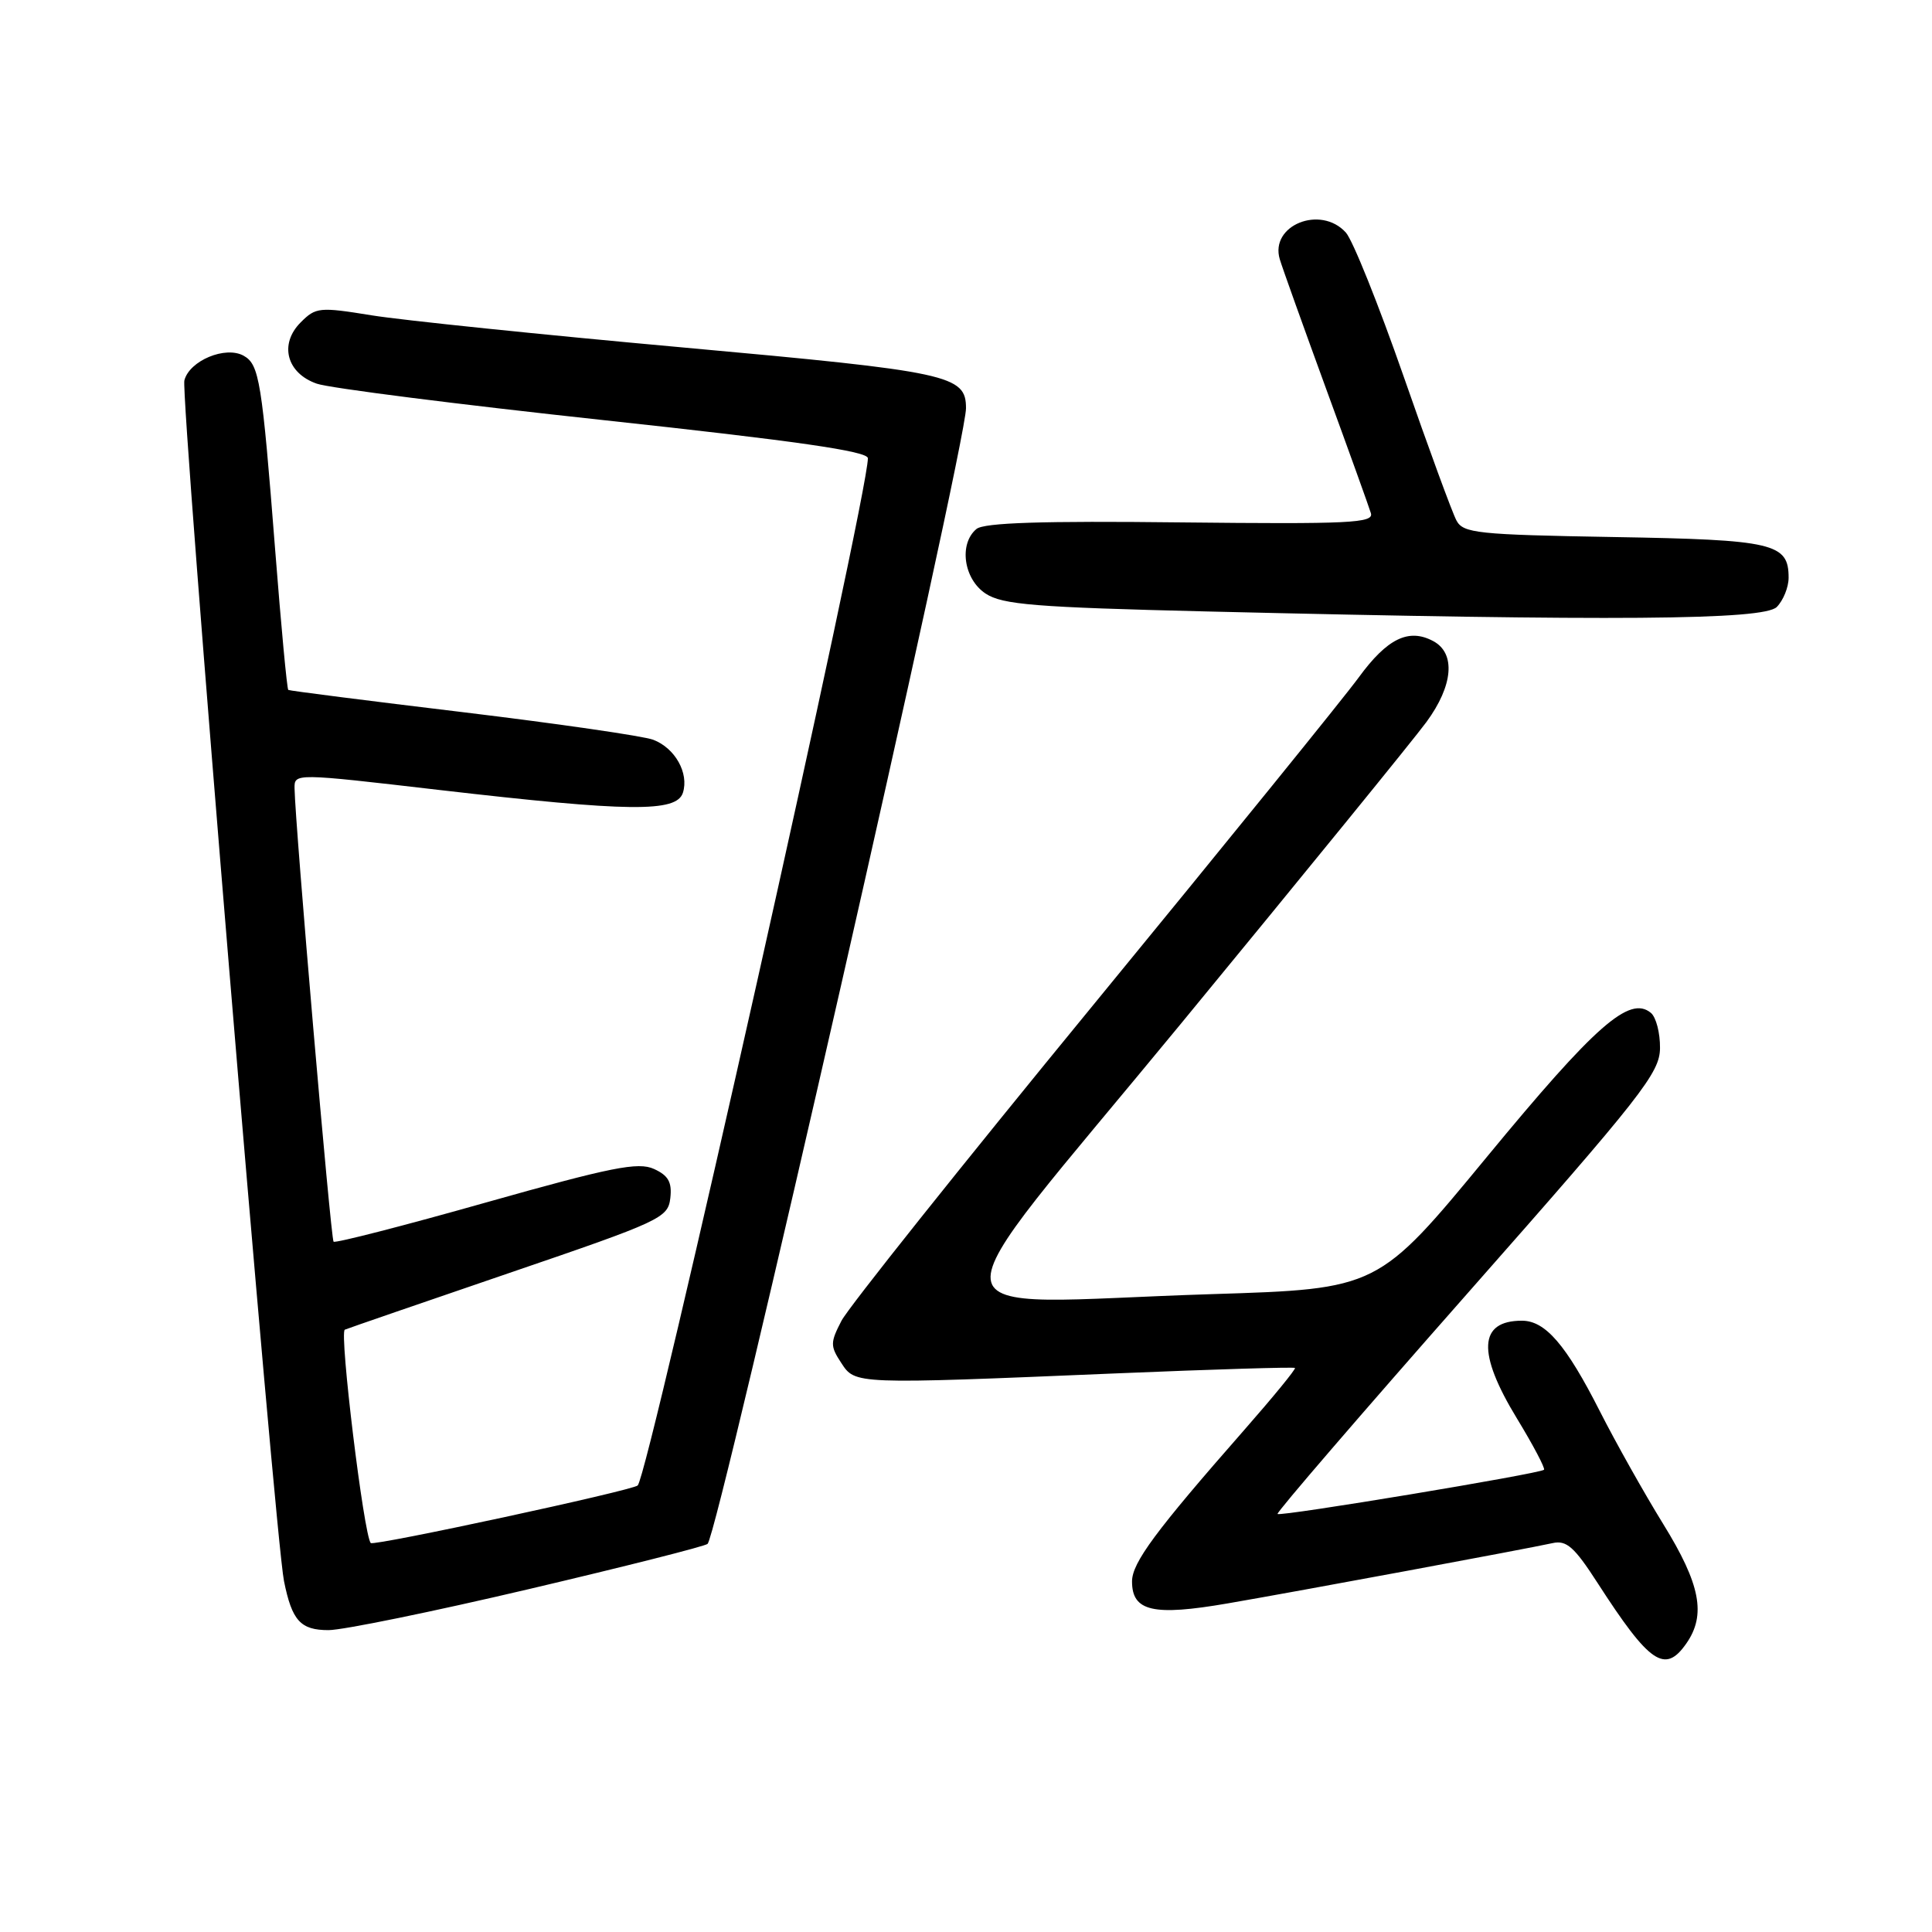 <?xml version="1.0" encoding="UTF-8" standalone="no"?>
<!DOCTYPE svg PUBLIC "-//W3C//DTD SVG 1.1//EN" "http://www.w3.org/Graphics/SVG/1.1/DTD/svg11.dtd" >
<svg xmlns="http://www.w3.org/2000/svg" xmlns:xlink="http://www.w3.org/1999/xlink" version="1.1" viewBox="0 0 256 256">
 <g >
 <path fill="currentColor"
d=" M 223.44 217.78 C 226.10 213.98 225.32 209.93 220.39 201.95 C 217.86 197.85 214.08 191.12 211.99 187.00 C 207.52 178.19 204.77 175.00 201.66 175.00 C 195.92 175.00 195.70 179.25 201.00 187.95 C 203.16 191.50 204.77 194.56 204.59 194.75 C 204.07 195.27 169.65 200.98 169.28 200.61 C 169.10 200.43 180.42 187.29 194.44 171.39 C 217.63 145.10 219.93 142.17 219.96 138.87 C 219.98 136.88 219.44 134.78 218.75 134.21 C 215.93 131.87 211.41 135.84 197.05 153.26 C 182.60 170.79 182.60 170.79 160.55 171.48 C 121.94 172.69 122.43 177.03 156.50 135.62 C 172.74 115.88 187.37 97.91 189.01 95.67 C 192.56 90.84 192.92 86.56 189.91 84.95 C 186.66 83.21 183.81 84.60 180.04 89.76 C 178.14 92.37 162.30 111.91 144.85 133.18 C 127.40 154.45 112.39 173.28 111.50 175.01 C 110.01 177.89 110.00 178.36 111.46 180.58 C 113.34 183.45 113.05 183.44 147.92 181.98 C 160.80 181.44 171.45 181.12 171.59 181.26 C 171.74 181.40 168.70 185.11 164.84 189.51 C 153.12 202.86 150.00 207.07 150.00 209.55 C 150.00 213.52 152.81 214.16 162.67 212.46 C 172.37 210.79 202.18 205.25 205.73 204.47 C 207.57 204.06 208.61 204.98 211.68 209.74 C 218.59 220.45 220.61 221.83 223.44 217.78 Z  M 70.10 210.56 C 82.81 207.57 93.46 204.88 93.76 204.57 C 95.22 203.11 128.00 59.05 128.00 54.10 C 128.00 49.70 125.92 49.25 90.49 46.04 C 71.79 44.35 53.23 42.43 49.23 41.78 C 42.33 40.66 41.84 40.71 39.85 42.71 C 36.96 45.59 37.97 49.45 41.98 50.84 C 43.62 51.42 60.72 53.59 79.98 55.67 C 105.52 58.43 115.00 59.79 115.00 60.72 C 115.00 65.83 85.98 195.35 84.50 196.83 C 83.85 197.49 49.55 204.89 49.13 204.46 C 48.22 203.55 44.93 176.52 45.69 176.19 C 46.13 176.00 55.95 172.62 67.50 168.67 C 87.59 161.81 88.51 161.38 88.82 158.76 C 89.06 156.64 88.56 155.76 86.65 154.89 C 84.56 153.94 81.03 154.64 64.38 159.34 C 53.50 162.42 44.42 164.75 44.20 164.53 C 43.83 164.17 39.10 109.17 39.03 104.47 C 39.00 102.44 39.00 102.44 58.25 104.68 C 83.41 107.59 89.65 107.66 90.49 105.04 C 91.31 102.44 89.45 99.12 86.55 98.02 C 85.26 97.53 73.93 95.89 61.36 94.37 C 48.79 92.86 38.36 91.53 38.20 91.42 C 38.03 91.31 37.25 82.96 36.46 72.86 C 34.71 50.47 34.36 48.30 32.29 47.14 C 29.88 45.79 25.09 47.79 24.43 50.41 C 23.90 52.55 36.42 203.49 37.63 209.50 C 38.69 214.76 39.82 216.00 43.53 216.00 C 45.43 216.00 57.39 213.55 70.10 210.56 Z  M 235.43 80.43 C 236.29 79.56 237.00 77.82 237.00 76.55 C 237.00 71.98 235.06 71.52 213.83 71.16 C 195.75 70.85 193.88 70.65 192.99 68.97 C 192.44 67.96 189.29 59.37 185.99 49.88 C 182.68 40.39 179.24 31.81 178.33 30.81 C 174.99 27.12 168.22 29.85 169.58 34.36 C 169.93 35.53 172.70 43.25 175.71 51.50 C 178.73 59.75 181.40 67.17 181.65 68.00 C 182.05 69.31 178.87 69.46 156.44 69.22 C 138.13 69.01 130.39 69.26 129.39 70.09 C 127.02 72.06 127.69 76.75 130.61 78.66 C 132.84 80.12 137.13 80.47 159.86 81.02 C 214.02 82.32 233.69 82.16 235.43 80.43 Z "/>
</g>
</svg>